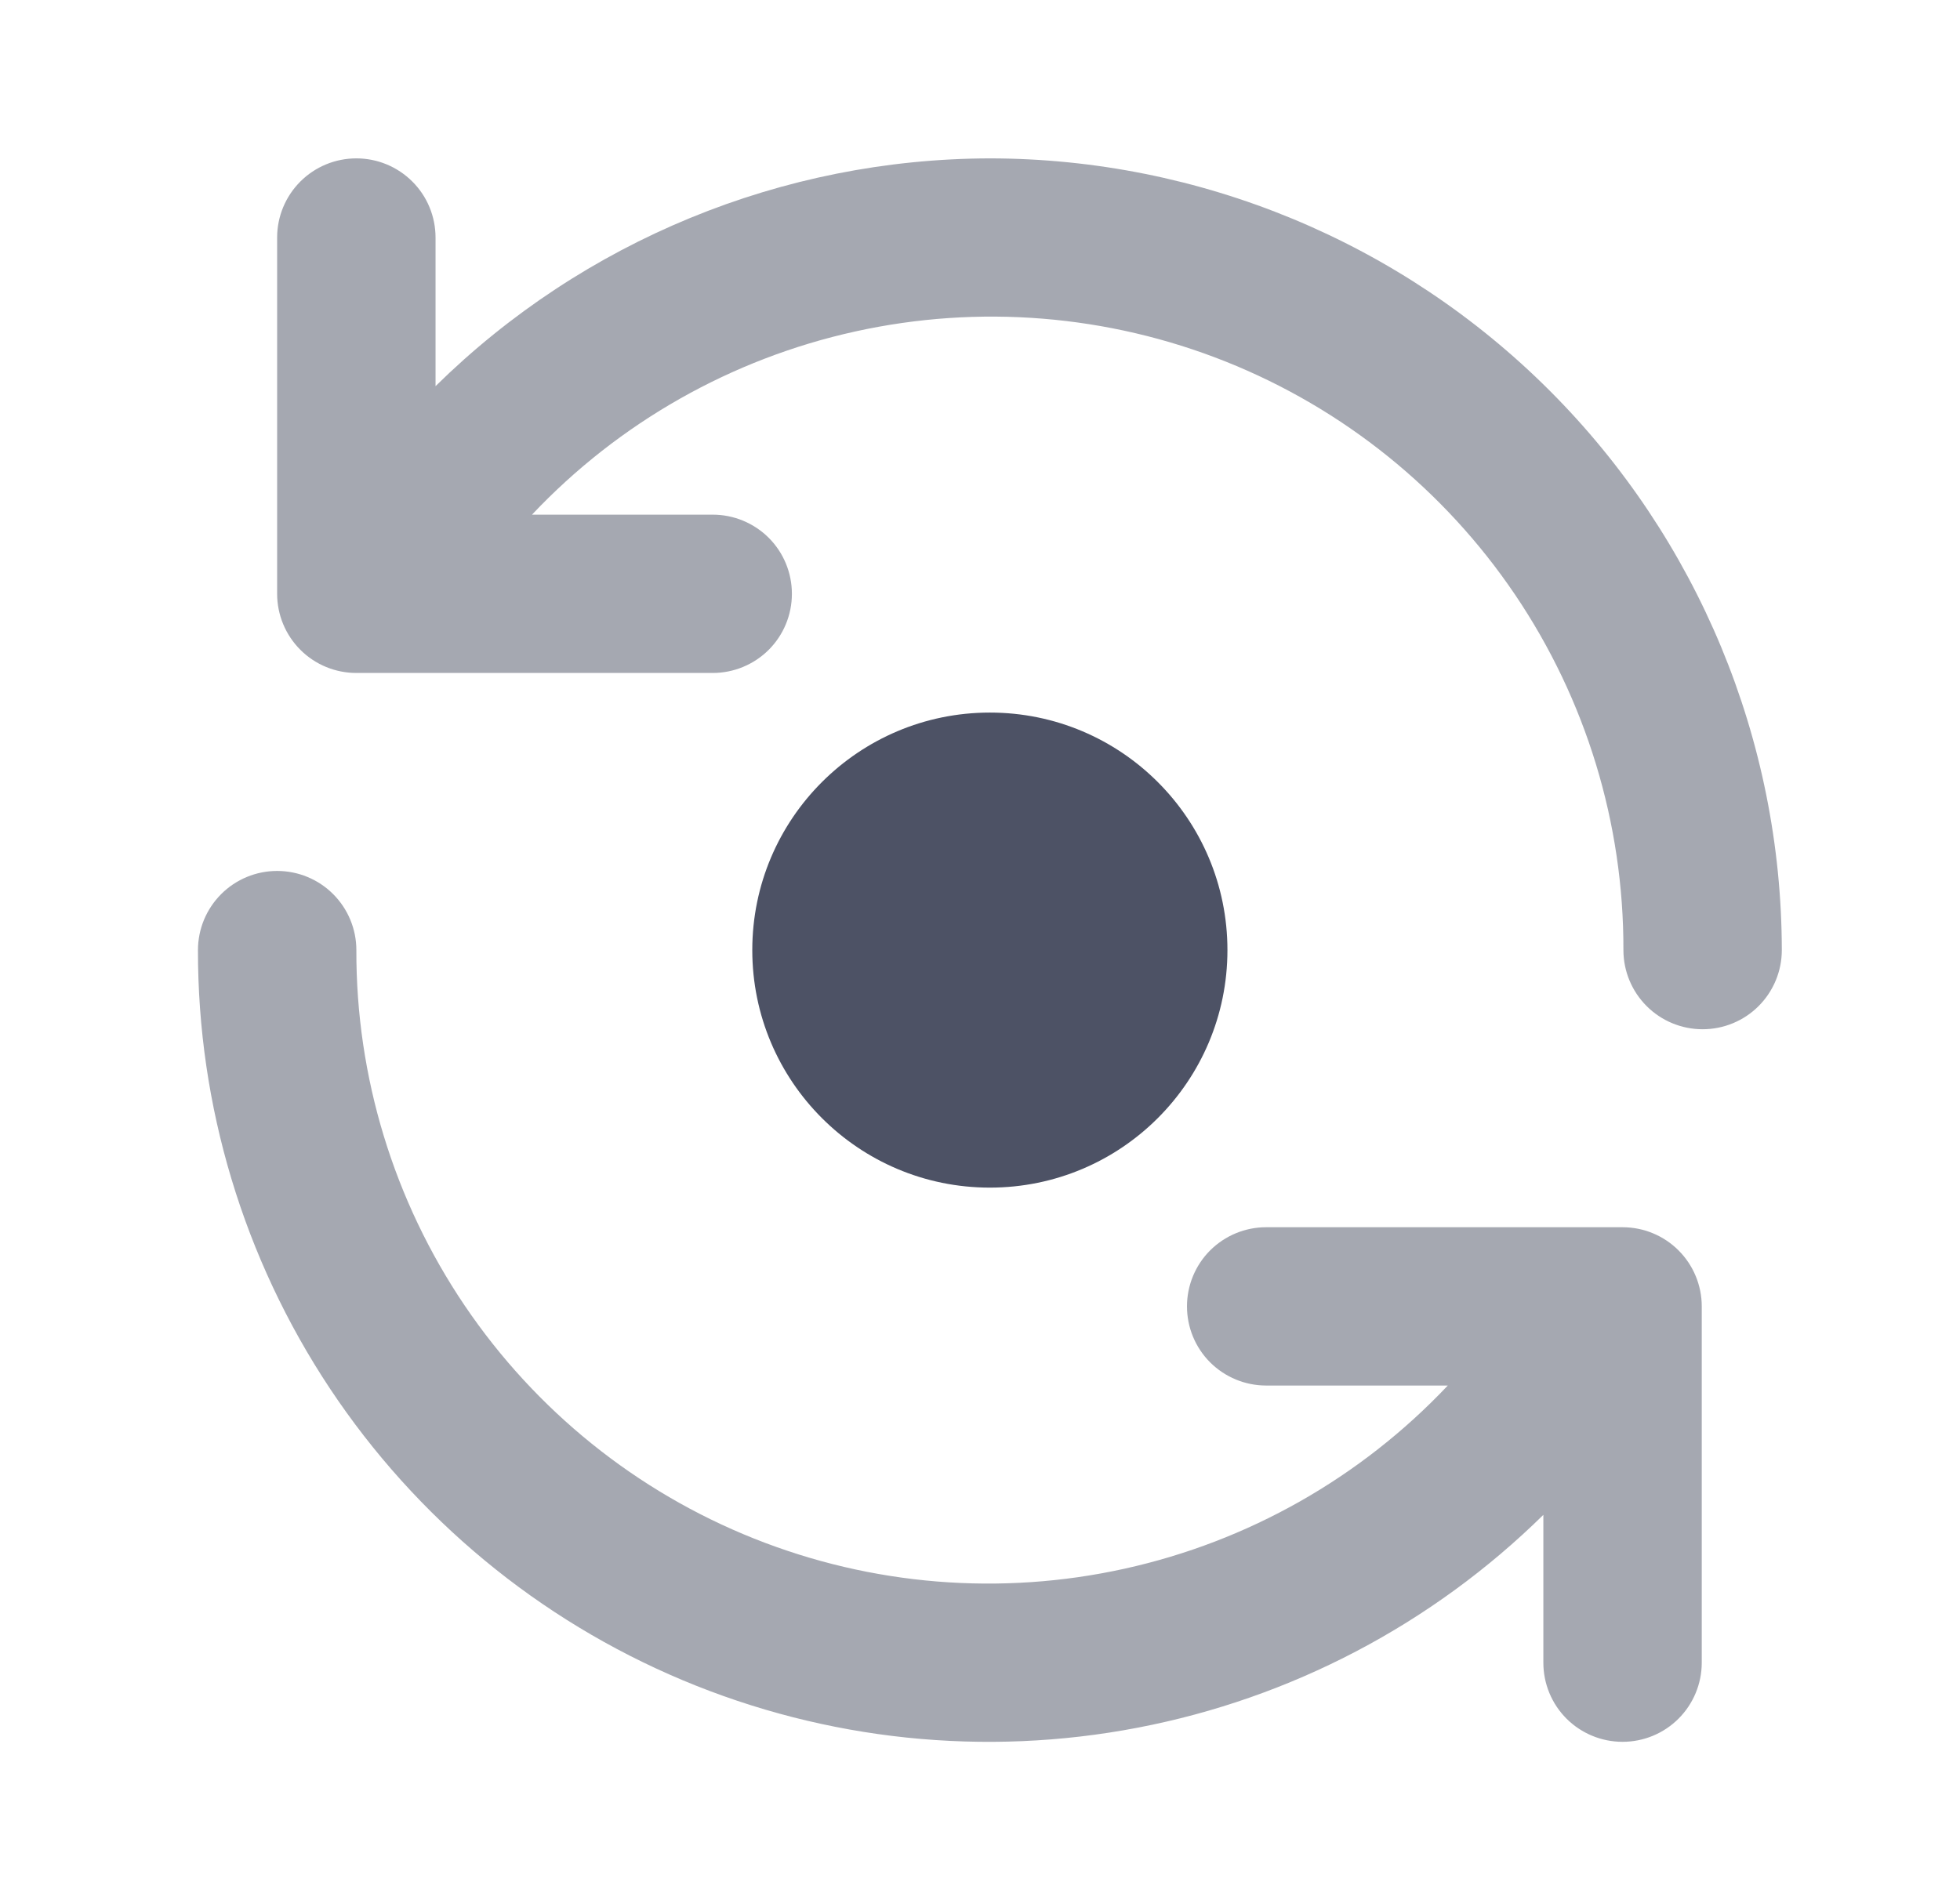 <svg width="33" height="32" viewBox="0 0 33 32" fill="none" xmlns="http://www.w3.org/2000/svg">
<path d="M16.666 20C18.876 20 20.666 18.209 20.666 16C20.666 13.791 18.876 12 16.666 12C14.457 12 12.666 13.791 12.666 16C12.666 18.209 14.457 20 16.666 20Z" fill="#4D5265"/>
<path opacity="0.5" d="M16.666 2.667C13.173 2.675 9.823 4.053 7.333 6.503V4C7.333 3.646 7.193 3.307 6.942 3.057C6.692 2.807 6.353 2.667 6 2.667C5.646 2.667 5.307 2.807 5.057 3.057C4.807 3.307 4.666 3.646 4.666 4V10C4.666 10.354 4.807 10.693 5.057 10.943C5.307 11.193 5.646 11.333 6 11.333H12C12.353 11.333 12.692 11.193 12.943 10.943C13.193 10.693 13.333 10.354 13.333 10C13.333 9.646 13.193 9.307 12.943 9.057C12.692 8.807 12.353 8.667 12 8.667H8.957C10.421 7.116 12.318 6.041 14.4 5.582C16.483 5.122 18.656 5.299 20.637 6.089C22.618 6.88 24.315 8.248 25.509 10.015C26.703 11.782 27.339 13.867 27.333 16C27.333 16.354 27.474 16.693 27.724 16.943C27.974 17.193 28.313 17.333 28.666 17.333C29.02 17.333 29.359 17.193 29.609 16.943C29.859 16.693 30 16.354 30 16C29.995 12.465 28.589 9.076 26.09 6.577C23.59 4.077 20.201 2.671 16.666 2.667ZM27.318 20.667H21.318C20.965 20.667 20.626 20.807 20.375 21.057C20.125 21.307 19.985 21.646 19.985 22C19.985 22.354 20.125 22.693 20.375 22.943C20.626 23.193 20.965 23.333 21.318 23.333H24.376C22.911 24.884 21.015 25.959 18.932 26.418C16.849 26.878 14.677 26.701 12.696 25.91C10.715 25.12 9.018 23.752 7.823 21.985C6.629 20.218 5.994 18.133 6 16C6 15.646 5.859 15.307 5.609 15.057C5.359 14.807 5.02 14.667 4.666 14.667C4.313 14.667 3.974 14.807 3.724 15.057C3.474 15.307 3.333 15.646 3.333 16C3.329 18.626 4.102 21.194 5.554 23.382C7.006 25.569 9.072 27.279 11.493 28.295C13.914 29.312 16.582 29.59 19.16 29.094C21.739 28.599 24.113 27.352 25.985 25.511V28C25.985 28.354 26.125 28.693 26.375 28.943C26.626 29.193 26.965 29.333 27.318 29.333C27.672 29.333 28.011 29.193 28.261 28.943C28.511 28.693 28.652 28.354 28.652 28V22C28.652 21.646 28.511 21.307 28.261 21.057C28.011 20.807 27.672 20.667 27.318 20.667Z" fill="#4D5265"/>
</svg>
